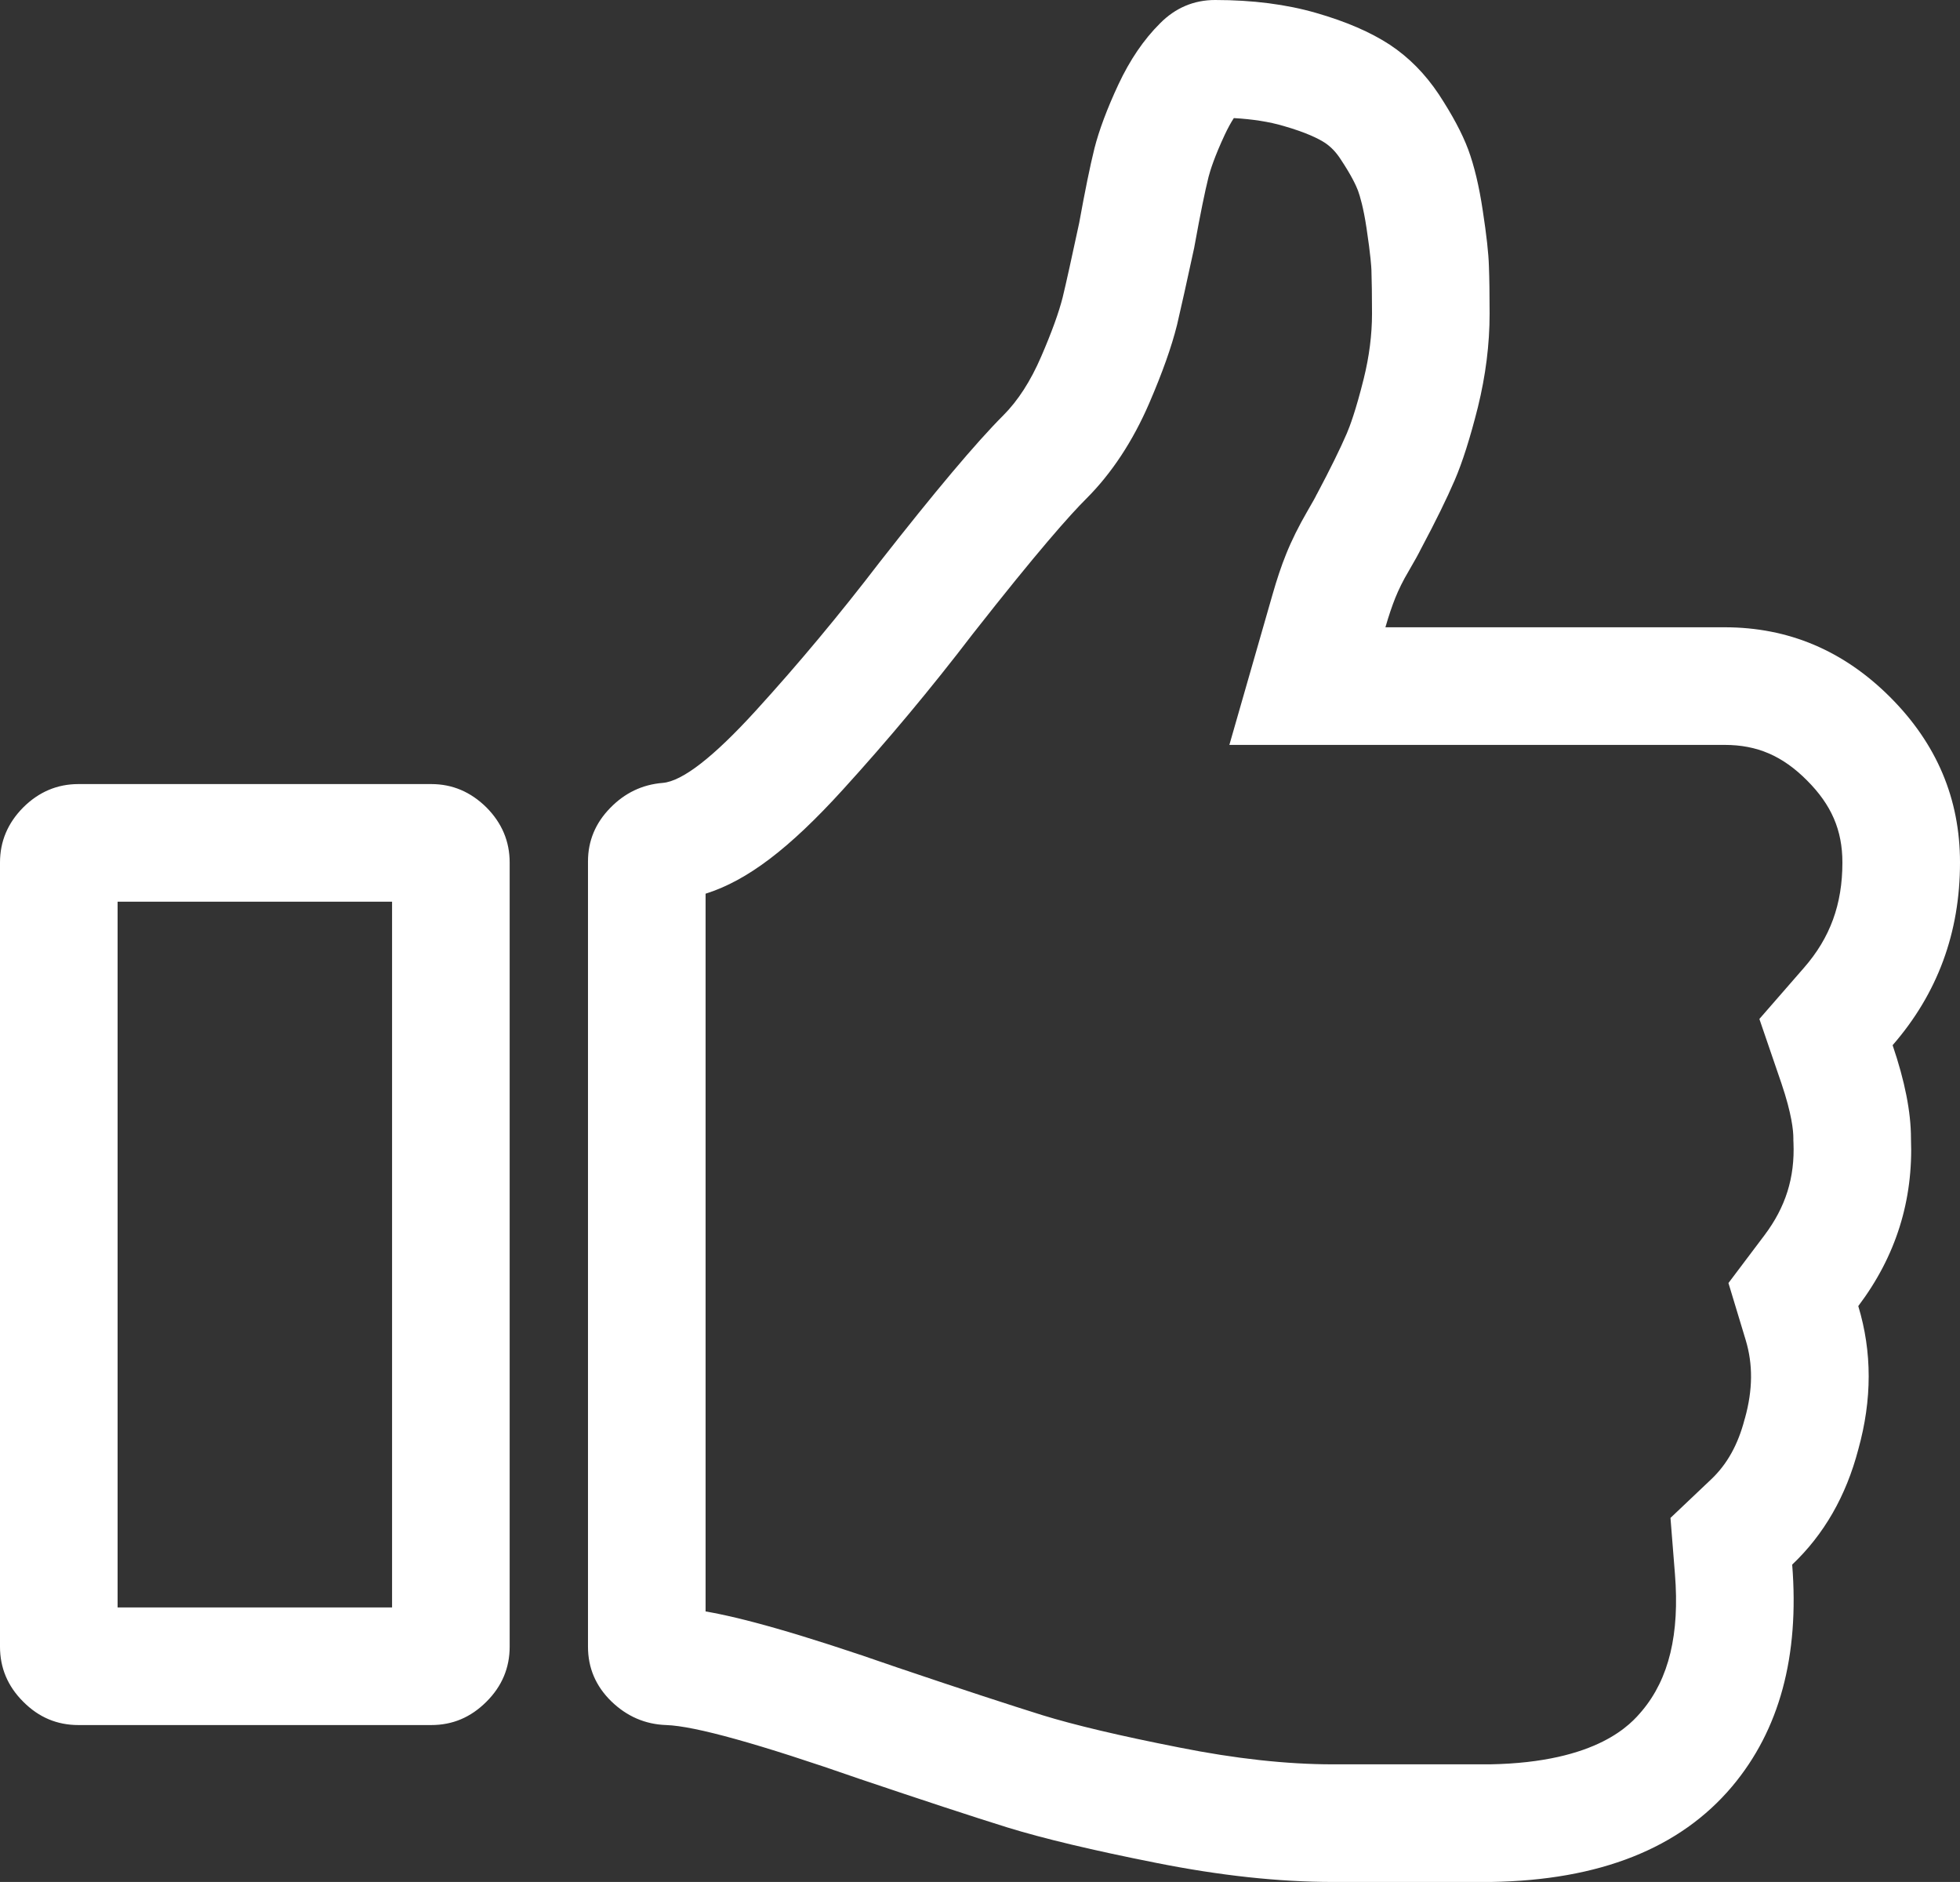 <svg xmlns="http://www.w3.org/2000/svg" width="16.667" height="16" viewBox="0 0 16.667 16">
  <rect x="0" y="0" width="16.667" height="16" fill="#333333" stroke="none"/>
  <g id="thumbs-up-icon" fill="none" stroke-miterlimit="10">
    <path d="M11.334,16a7.709,7.709,0,0,1-1.5-.162q-.813-.161-1.265-.3t-1.255-.411a7.65,7.65,0,0,0-1.646-.459.691.691,0,0,1-.469-.2A.626.626,0,0,1,5,14V7.323a.629.629,0,0,1,.187-.454.681.681,0,0,1,.448-.213q.25-.022.791-.615T7.479,4.781A15.445,15.445,0,0,1,8.531,3.532a1.587,1.587,0,0,0,.323-.5,3.407,3.407,0,0,0,.183-.5c.031-.129.077-.338.14-.631.049-.27.092-.482.13-.635a3.148,3.148,0,0,1,.2-.541A1.789,1.789,0,0,1,9.865.2a.638.638,0,0,1,.468-.2,3.107,3.107,0,0,1,.859.11,2.306,2.306,0,0,1,.626.27A1.479,1.479,0,0,1,12.235.8a2.45,2.45,0,0,1,.25.469,2.613,2.613,0,0,1,.124.521,4.432,4.432,0,0,1,.052.469c0,.1.005.239.005.406a3.275,3.275,0,0,1-.1.792,4.117,4.117,0,0,1-.2.625q-.1.229-.286.583c-.021.041-.056.1-.1.188a1.741,1.741,0,0,0-.114.229,2.608,2.608,0,0,0-.084.25h2.885a2.029,2.029,0,0,1,2,2,2.285,2.285,0,0,1-.573,1.553,2.505,2.505,0,0,1,.157.791A2.163,2.163,0,0,1,15.8,11.1a2.142,2.142,0,0,1,0,1.219,2.027,2.027,0,0,1-.562.979,2.506,2.506,0,0,1-.51,1.885A2.591,2.591,0,0,1,12.677,16ZM.667,14.666a.64.64,0,0,1-.469-.2A.638.638,0,0,1,0,14V7.333a.641.641,0,0,1,.2-.469.643.643,0,0,1,.469-.2h3a.676.676,0,0,1,.667.667V14a.676.676,0,0,1-.667.666Z" stroke="none"/>
    <path d="M 12.669 15 C 13.593 14.984 13.873 14.652 13.964 14.544 C 14.192 14.272 14.284 13.892 14.243 13.382 L 14.205 12.905 L 14.552 12.576 C 14.686 12.449 14.779 12.283 14.835 12.068 L 14.837 12.061 L 14.839 12.055 C 14.905 11.816 14.907 11.6 14.845 11.394 L 14.698 10.908 L 15.004 10.502 C 15.184 10.263 15.263 10.013 15.251 9.716 L 15.25 9.696 L 15.25 9.677 C 15.25 9.614 15.237 9.471 15.148 9.209 L 14.961 8.663 L 15.34 8.228 C 15.563 7.973 15.667 7.688 15.667 7.333 C 15.667 7.058 15.574 6.843 15.366 6.635 C 15.158 6.426 14.942 6.333 14.666 6.333 L 11.781 6.333 L 10.454 6.333 L 10.82 5.058 C 10.858 4.925 10.896 4.811 10.937 4.71 C 10.984 4.593 11.045 4.471 11.114 4.352 C 11.171 4.254 11.187 4.223 11.189 4.219 L 11.194 4.208 L 11.2 4.198 C 11.312 3.987 11.396 3.816 11.453 3.684 C 11.477 3.628 11.529 3.492 11.597 3.218 C 11.643 3.032 11.667 2.847 11.667 2.667 C 11.667 2.512 11.665 2.387 11.662 2.295 C 11.661 2.271 11.656 2.174 11.62 1.937 C 11.594 1.764 11.564 1.665 11.548 1.621 C 11.533 1.581 11.494 1.495 11.401 1.355 C 11.361 1.293 11.318 1.249 11.268 1.215 C 11.213 1.179 11.107 1.126 10.915 1.071 C 10.793 1.035 10.651 1.013 10.492 1.004 C 10.466 1.044 10.441 1.09 10.416 1.143 C 10.327 1.333 10.291 1.45 10.277 1.504 C 10.245 1.633 10.206 1.825 10.161 2.073 L 10.158 2.089 L 10.155 2.106 C 10.092 2.398 10.043 2.617 10.01 2.758 L 10.009 2.762 L 10.008 2.766 C 9.962 2.95 9.885 3.167 9.773 3.427 C 9.633 3.751 9.453 4.024 9.238 4.239 C 9.101 4.375 8.823 4.687 8.27 5.392 C 7.917 5.854 7.545 6.299 7.166 6.715 C 6.713 7.213 6.356 7.486 6 7.598 L 6 13.7 C 6.295 13.751 6.768 13.876 7.637 14.179 C 8.196 14.368 8.586 14.495 8.864 14.582 C 9.133 14.665 9.524 14.758 10.029 14.857 C 10.504 14.952 10.943 15 11.334 15 L 12.669 15 M 3.334 13.666 L 3.334 7.666 L 1 7.666 L 1 13.666 L 3.334 13.666 M 12.677 16 L 11.334 16 C 10.875 16 10.375 15.946 9.833 15.838 C 9.292 15.731 8.87 15.63 8.568 15.537 C 8.266 15.443 7.847 15.305 7.313 15.125 C 6.458 14.827 5.909 14.674 5.666 14.666 C 5.486 14.66 5.33 14.592 5.198 14.464 C 5.066 14.335 5 14.18 5 14 L 5 7.323 C 5 7.15 5.063 6.998 5.188 6.87 C 5.313 6.741 5.462 6.67 5.636 6.656 C 5.802 6.642 6.066 6.438 6.427 6.042 C 6.788 5.646 7.139 5.225 7.479 4.781 C 7.952 4.177 8.303 3.76 8.531 3.532 C 8.656 3.407 8.764 3.24 8.854 3.031 C 8.944 2.823 9.005 2.654 9.037 2.526 C 9.068 2.398 9.114 2.188 9.177 1.895 C 9.226 1.625 9.269 1.413 9.307 1.26 C 9.346 1.108 9.413 0.927 9.51 0.719 C 9.608 0.51 9.725 0.337 9.865 0.198 C 9.996 0.066 10.153 1.358032193365943e-07 10.333 1.358032193365943e-07 C 10.652 1.358032193365943e-07 10.94 0.037 11.192 0.11 C 11.446 0.183 11.654 0.273 11.818 0.38 C 11.981 0.488 12.119 0.628 12.235 0.802 C 12.349 0.976 12.433 1.132 12.485 1.271 C 12.536 1.409 12.578 1.583 12.609 1.792 C 12.641 2 12.658 2.156 12.661 2.261 C 12.665 2.364 12.667 2.5 12.667 2.667 C 12.667 2.93 12.633 3.194 12.568 3.459 C 12.502 3.722 12.436 3.93 12.37 4.083 C 12.304 4.236 12.209 4.431 12.083 4.667 C 12.063 4.708 12.028 4.771 11.979 4.855 C 11.93 4.937 11.893 5.014 11.865 5.083 C 11.837 5.153 11.809 5.236 11.781 5.333 L 14.666 5.333 C 15.208 5.333 15.677 5.531 16.073 5.927 C 16.469 6.323 16.667 6.791 16.667 7.333 C 16.667 7.931 16.475 8.448 16.094 8.886 C 16.198 9.191 16.25 9.455 16.25 9.677 C 16.271 10.205 16.122 10.68 15.802 11.104 C 15.92 11.493 15.92 11.899 15.802 12.323 C 15.698 12.719 15.511 13.045 15.24 13.302 C 15.302 14.08 15.132 14.709 14.729 15.188 C 14.285 15.715 13.601 15.986 12.677 16 Z M 3.667 14.666 L 0.667 14.666 C 0.486 14.666 0.33 14.601 0.198 14.468 C 0.066 14.337 4.531860327006143e-07 14.18 4.531860327006143e-07 14 L 4.531860327006143e-07 7.333 C 4.531860327006143e-07 7.153 0.066 6.997 0.198 6.864 C 0.33 6.733 0.486 6.666 0.667 6.666 L 3.667 6.666 C 3.848 6.666 4.003 6.733 4.136 6.864 C 4.268 6.997 4.334 7.153 4.334 7.333 L 4.334 14 C 4.334 14.18 4.268 14.337 4.136 14.468 C 4.003 14.601 3.848 14.666 3.667 14.666 Z" stroke="none" fill="#ffffff"/>
  </g>
</svg>